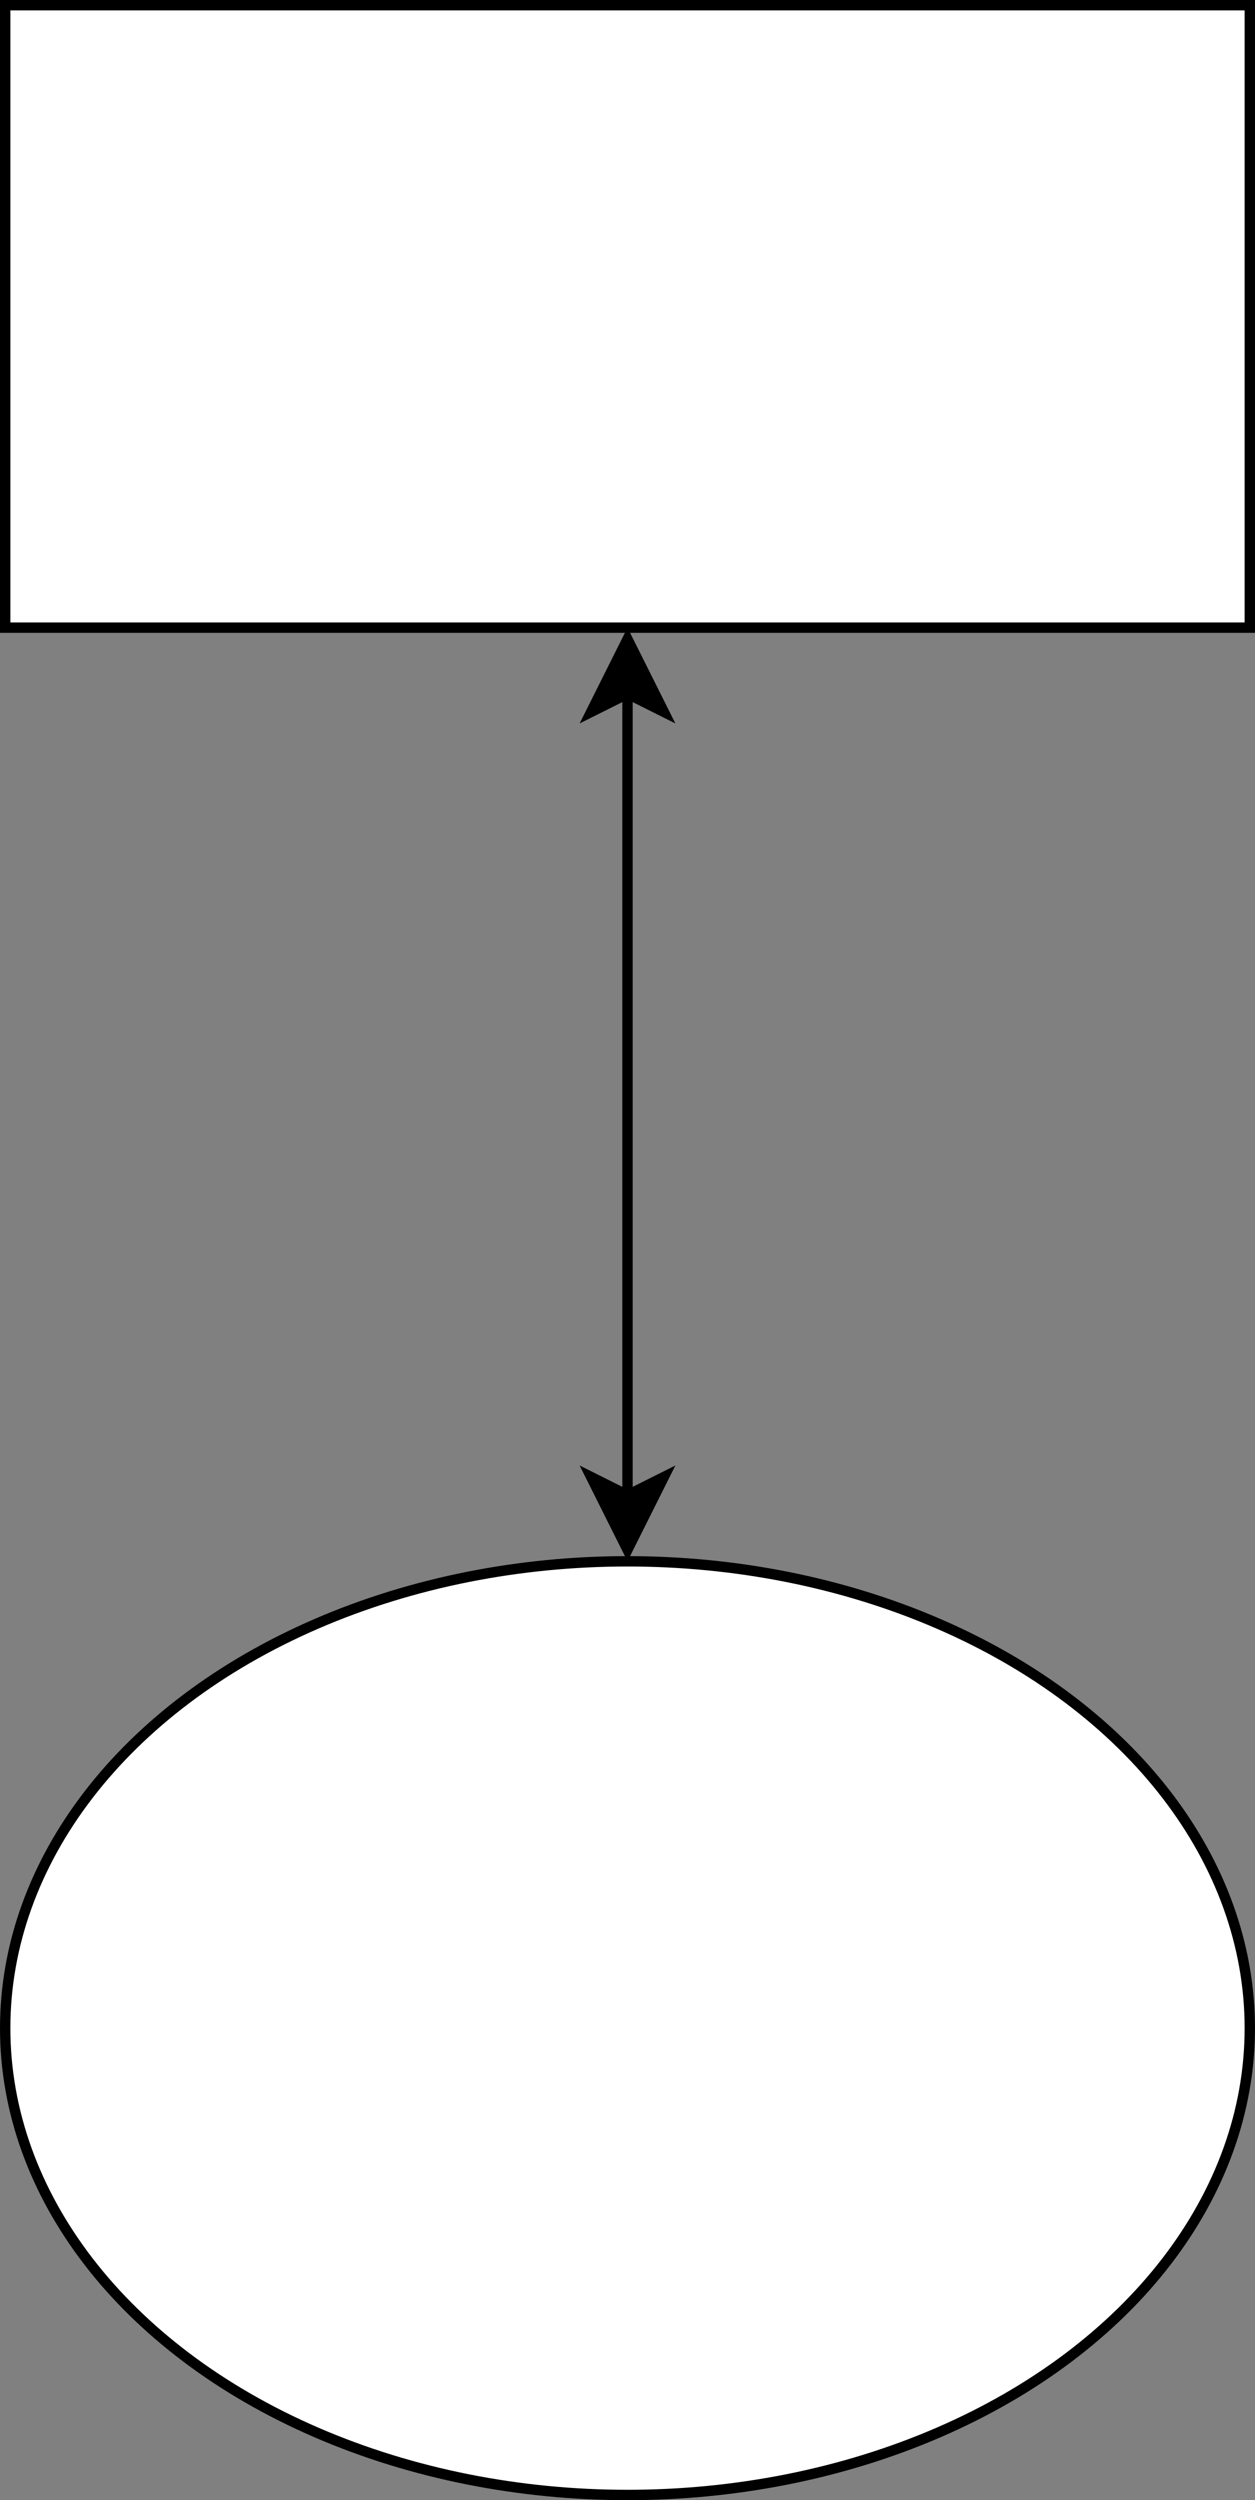 <svg xmlns="http://www.w3.org/2000/svg" xmlns:xlink="http://www.w3.org/1999/xlink" version="1.1" width="121px" height="241px" viewBox="-0.5 -0.5 121 241" content="&lt;mxfile host=&quot;&quot; modified=&quot;2020-06-15T15:10:52.073Z&quot; agent=&quot;5.0 (Windows NT 10.0; Win64; x64) AppleWebKit/537.36 (KHTML, like Gecko) Code/1.46.0 Chrome/78.0.39.130 Electron/7.3.1 Safari/537.36&quot; etag=&quot;vqjol25mrU78sAtgYUYG&quot; version=&quot;13.1.3&quot;&gt;&lt;diagram id=&quot;6hGFLwfOUW9BJ-s0fimq&quot; name=&quot;Page-1&quot;&gt;xZRNb4MwDIZ/DdepIaVdj1vbbZdJk3rYdoyIB5ECQSEU2K9faMx3q3LbBcVvHH88tvDoPqleNcvid8VBev6KVx49eL7/uKP22wi1E9Z+4IRIC+4k0gsn8QsorlAtBId85GiUkkZkYzFUaQqhGWlMa1WO3X6UHGfNWAQz4RQyOVc/BTcxtuVve/0NRBS3mclm524S1jpjJ3nMuCoHEj16dK+VMu6UVHuQDbuWi3v3cuO2K0xDapY88N2DM5MF9oZ1mbptVqsi5dD4rzz6XMbCwCljYXNb2ulaLTaJtBaxRwwH2kB1syTSNWoXBFQCRtfWBR8EiKbdDTTLHjRp6cUDyBvUGM426gL37dsDErhOg96nASl/ajbIWqFkeS5C23VumDZzecAFKmG+GoQPAVrfg5tDhXQvRo2Gyw18tosTkrY+VegQBhOdwx3gC67QazUNkhlxHme8hhQzfChha+lmR7bj4ZFgMhVXKb4a7uU0EJkE2k0CWeIRmFmgy4S7thcNfb1g6FLaXwv8x/p3jd/b/ymgBftvzf5P48j1v2t6/AM=&lt;/diagram&gt;&lt;/mxfile&gt;">
    <rect x="-0.5" y="-0.5" width="121" height="241" fill="#808080" stroke="none"/>
    <defs/>
    <g>
        <rect x="0" y="0" width="120" height="60" fill="#ffffff" stroke="#000000" pointer-events="all"/>
        <path d="M 60 66.37 L 60 143.63" fill="none" stroke="#000000" stroke-miterlimit="10" pointer-events="stroke"/>
        <path d="M 60 61.12 L 63.5 68.12 L 60 66.37 L 56.5 68.12 Z" fill="#000000" stroke="#000000" stroke-miterlimit="10" pointer-events="all"/>
        <path d="M 60 148.88 L 56.5 141.88 L 60 143.63 L 63.5 141.88 Z" fill="#000000" stroke="#000000" stroke-miterlimit="10" pointer-events="all"/>
        <ellipse cx="60" cy="195" rx="60" ry="45" fill="#ffffff" stroke="#000000" pointer-events="all"/>
    </g>
</svg>